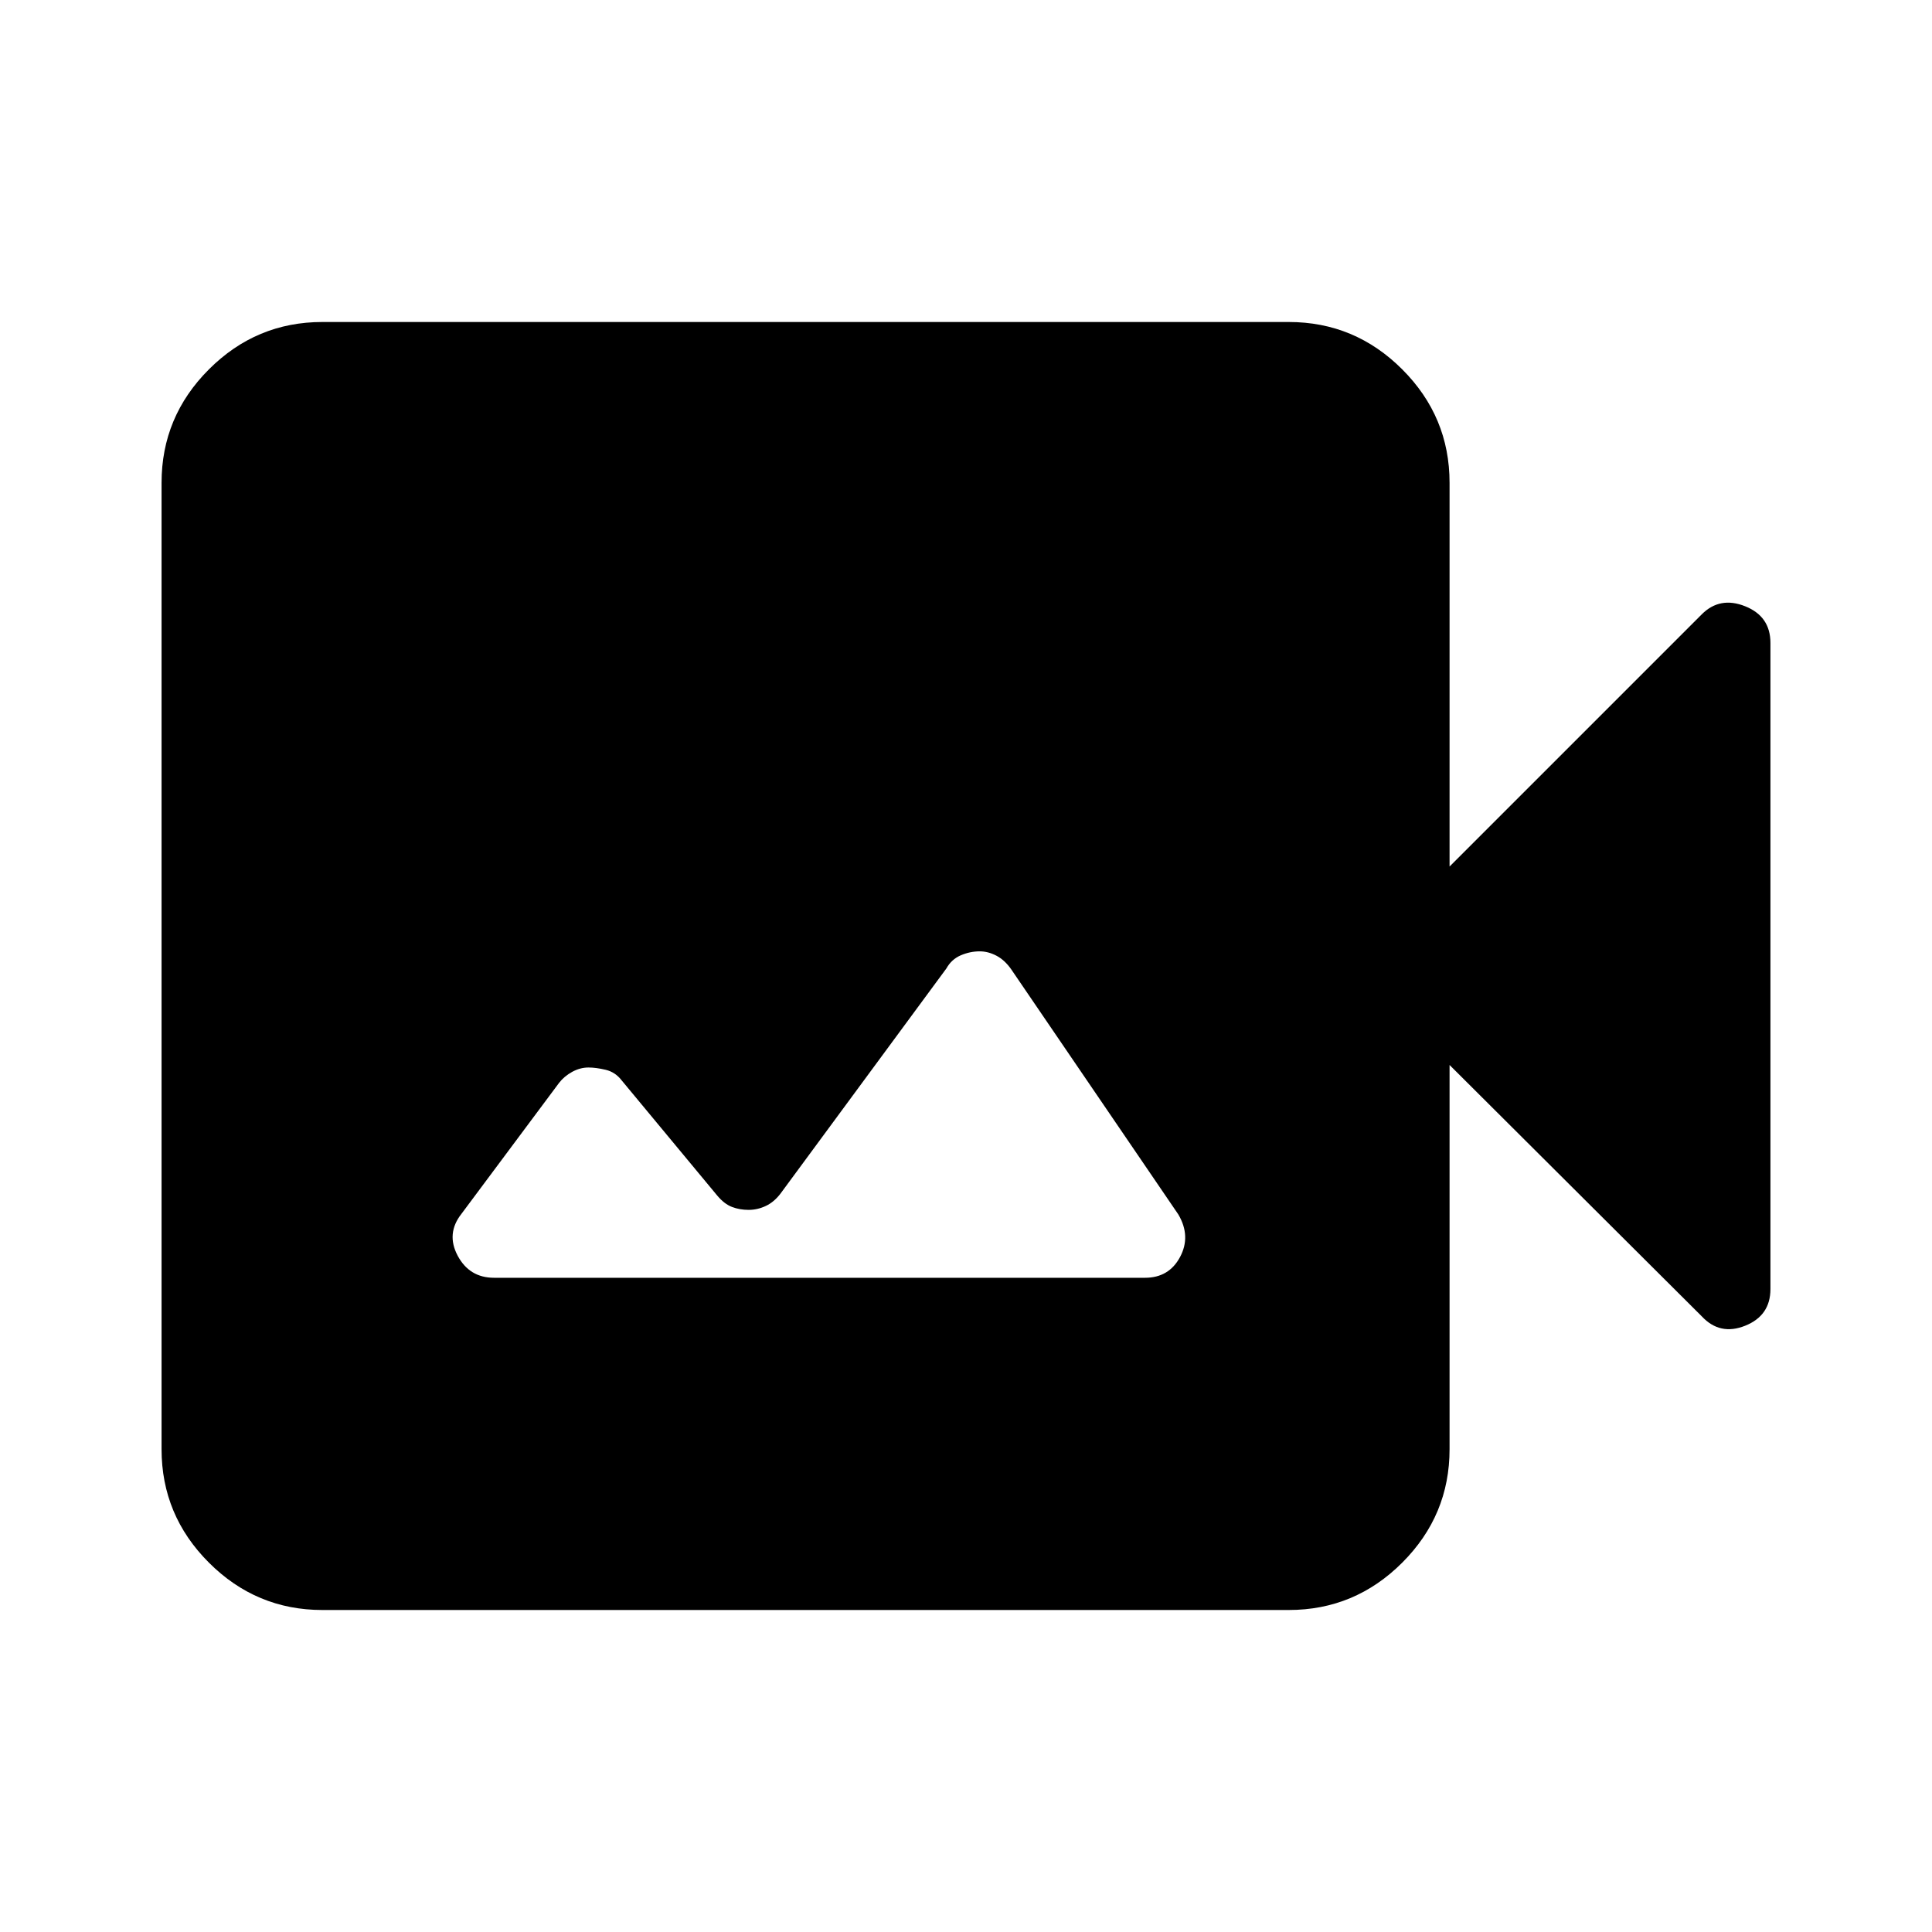 <svg xmlns="http://www.w3.org/2000/svg" height="40" viewBox="0 -960 960 960" width="40"><path d="M245.49-325.08h323.46q11.9 0 17.41-10.32t-.85-21.14l-83.12-121.92q-3.21-4.54-7.31-6.68-4.11-2.14-8.26-2.14-4.82 0-9.42 1.97-4.6 1.98-7.14 6.52L387.82-366.9q-3.2 4.21-7.32 6.14-4.11 1.94-8.53 1.94-4.41 0-8.21-1.44-3.81-1.43-7.35-5.64l-47.44-57.18q-3.2-4.2-8.01-5.34-4.81-1.14-8.55-1.14-4.15 0-8.1 2.16-3.95 2.17-6.49 5.45l-48.51 65.08q-7.74 9.82-1.9 20.81 5.85 10.98 18.08 10.98ZM160.18-160q-32.84 0-56.37-23.53-23.53-23.52-23.53-56.37v-480.2q0-32.85 23.53-56.37Q127.34-800 160.18-800h480.2q32.85 0 56.38 23.53 23.52 23.52 23.52 56.37v190.67l125.31-125.31q9.02-9.03 21.57-4.01 12.56 5.01 12.56 18.24v321.02q0 13.23-12.56 18.24-12.55 5.02-21.57-4.68L720.28-430.82v190.92q0 32.85-23.52 56.37Q673.23-160 640.38-160h-480.2Z"/></svg>